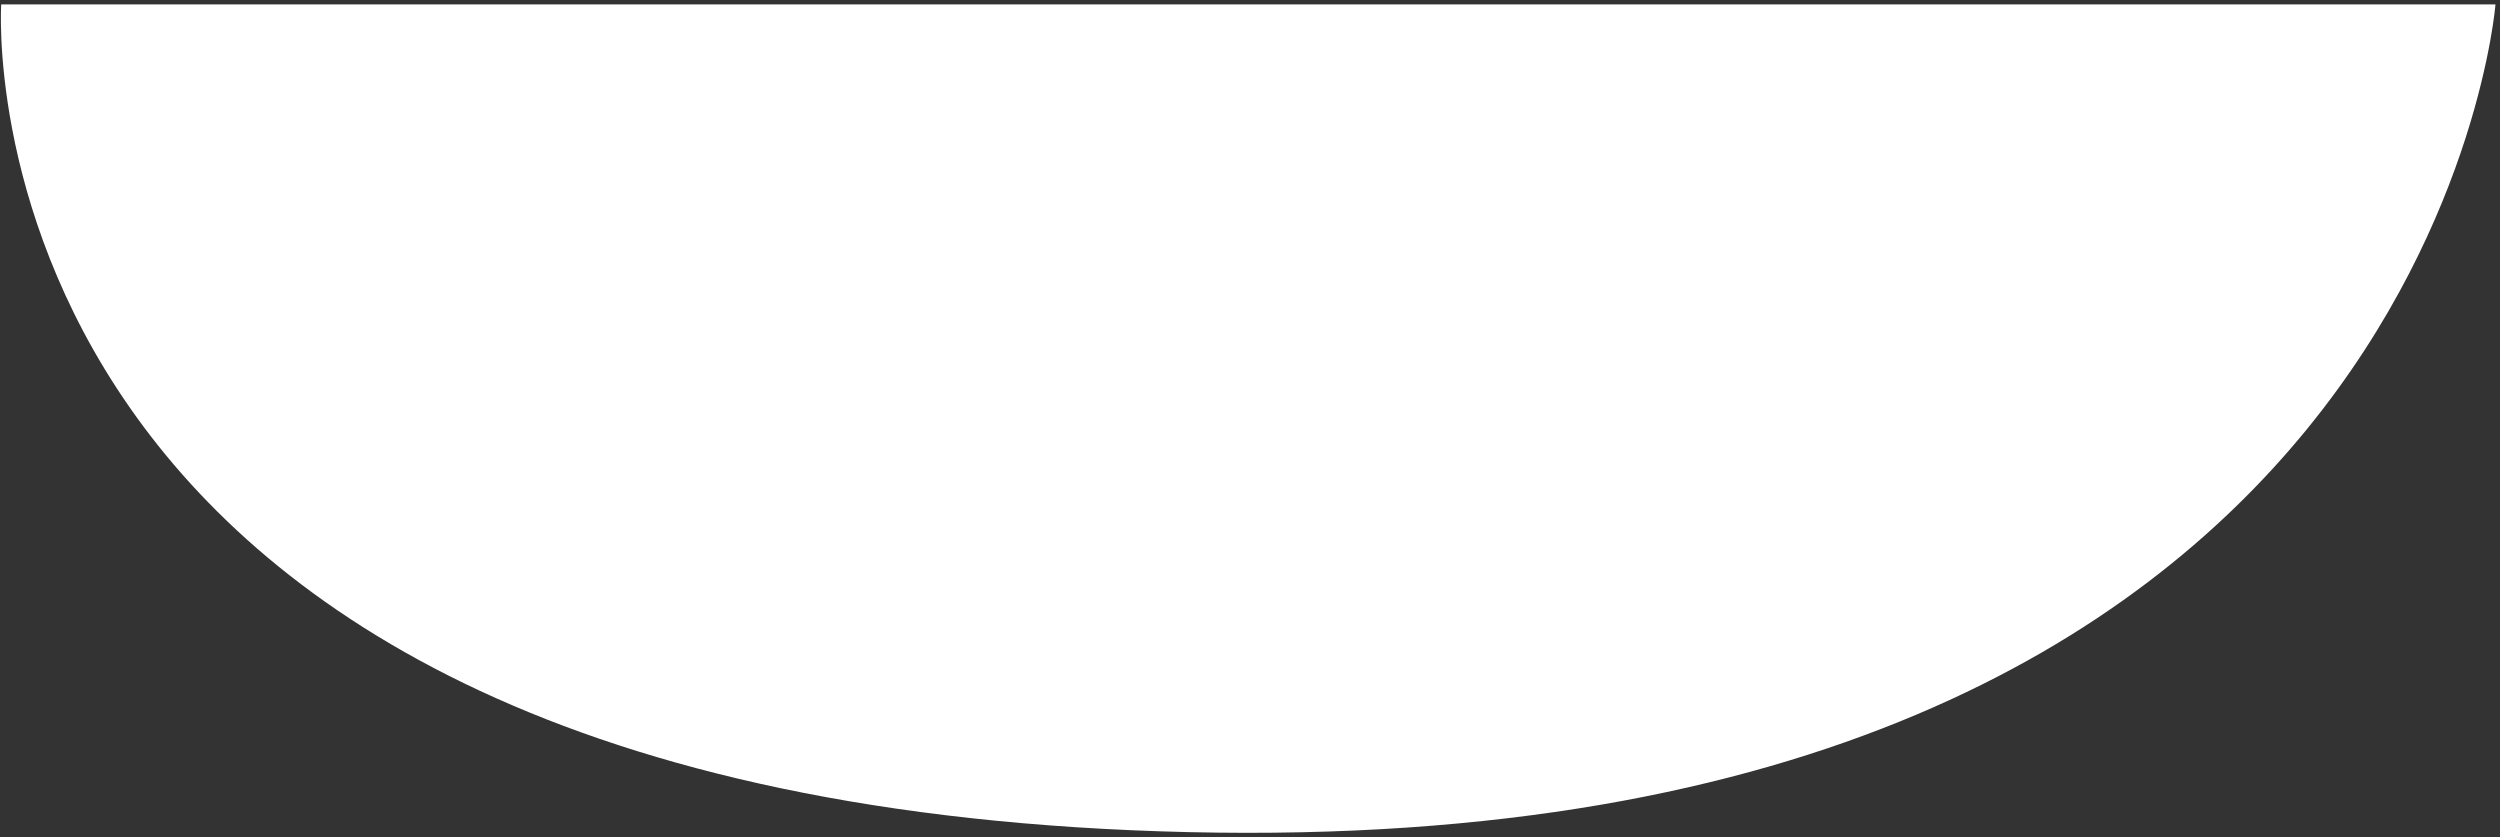 <svg width="445" height="149" viewBox="0 0 445 149" fill="none" xmlns="http://www.w3.org/2000/svg">
<rect x="0" y="0" width="445" height="149" fill="#333333" stroke="none"/>
<path d="M444.193 0.779C444.193 0.779 432.322 153.198 211.557 148.119C-9.208 143.04 0.215 0.779 0.215 0.779H444.193Z" fill="white"/>
</svg>
